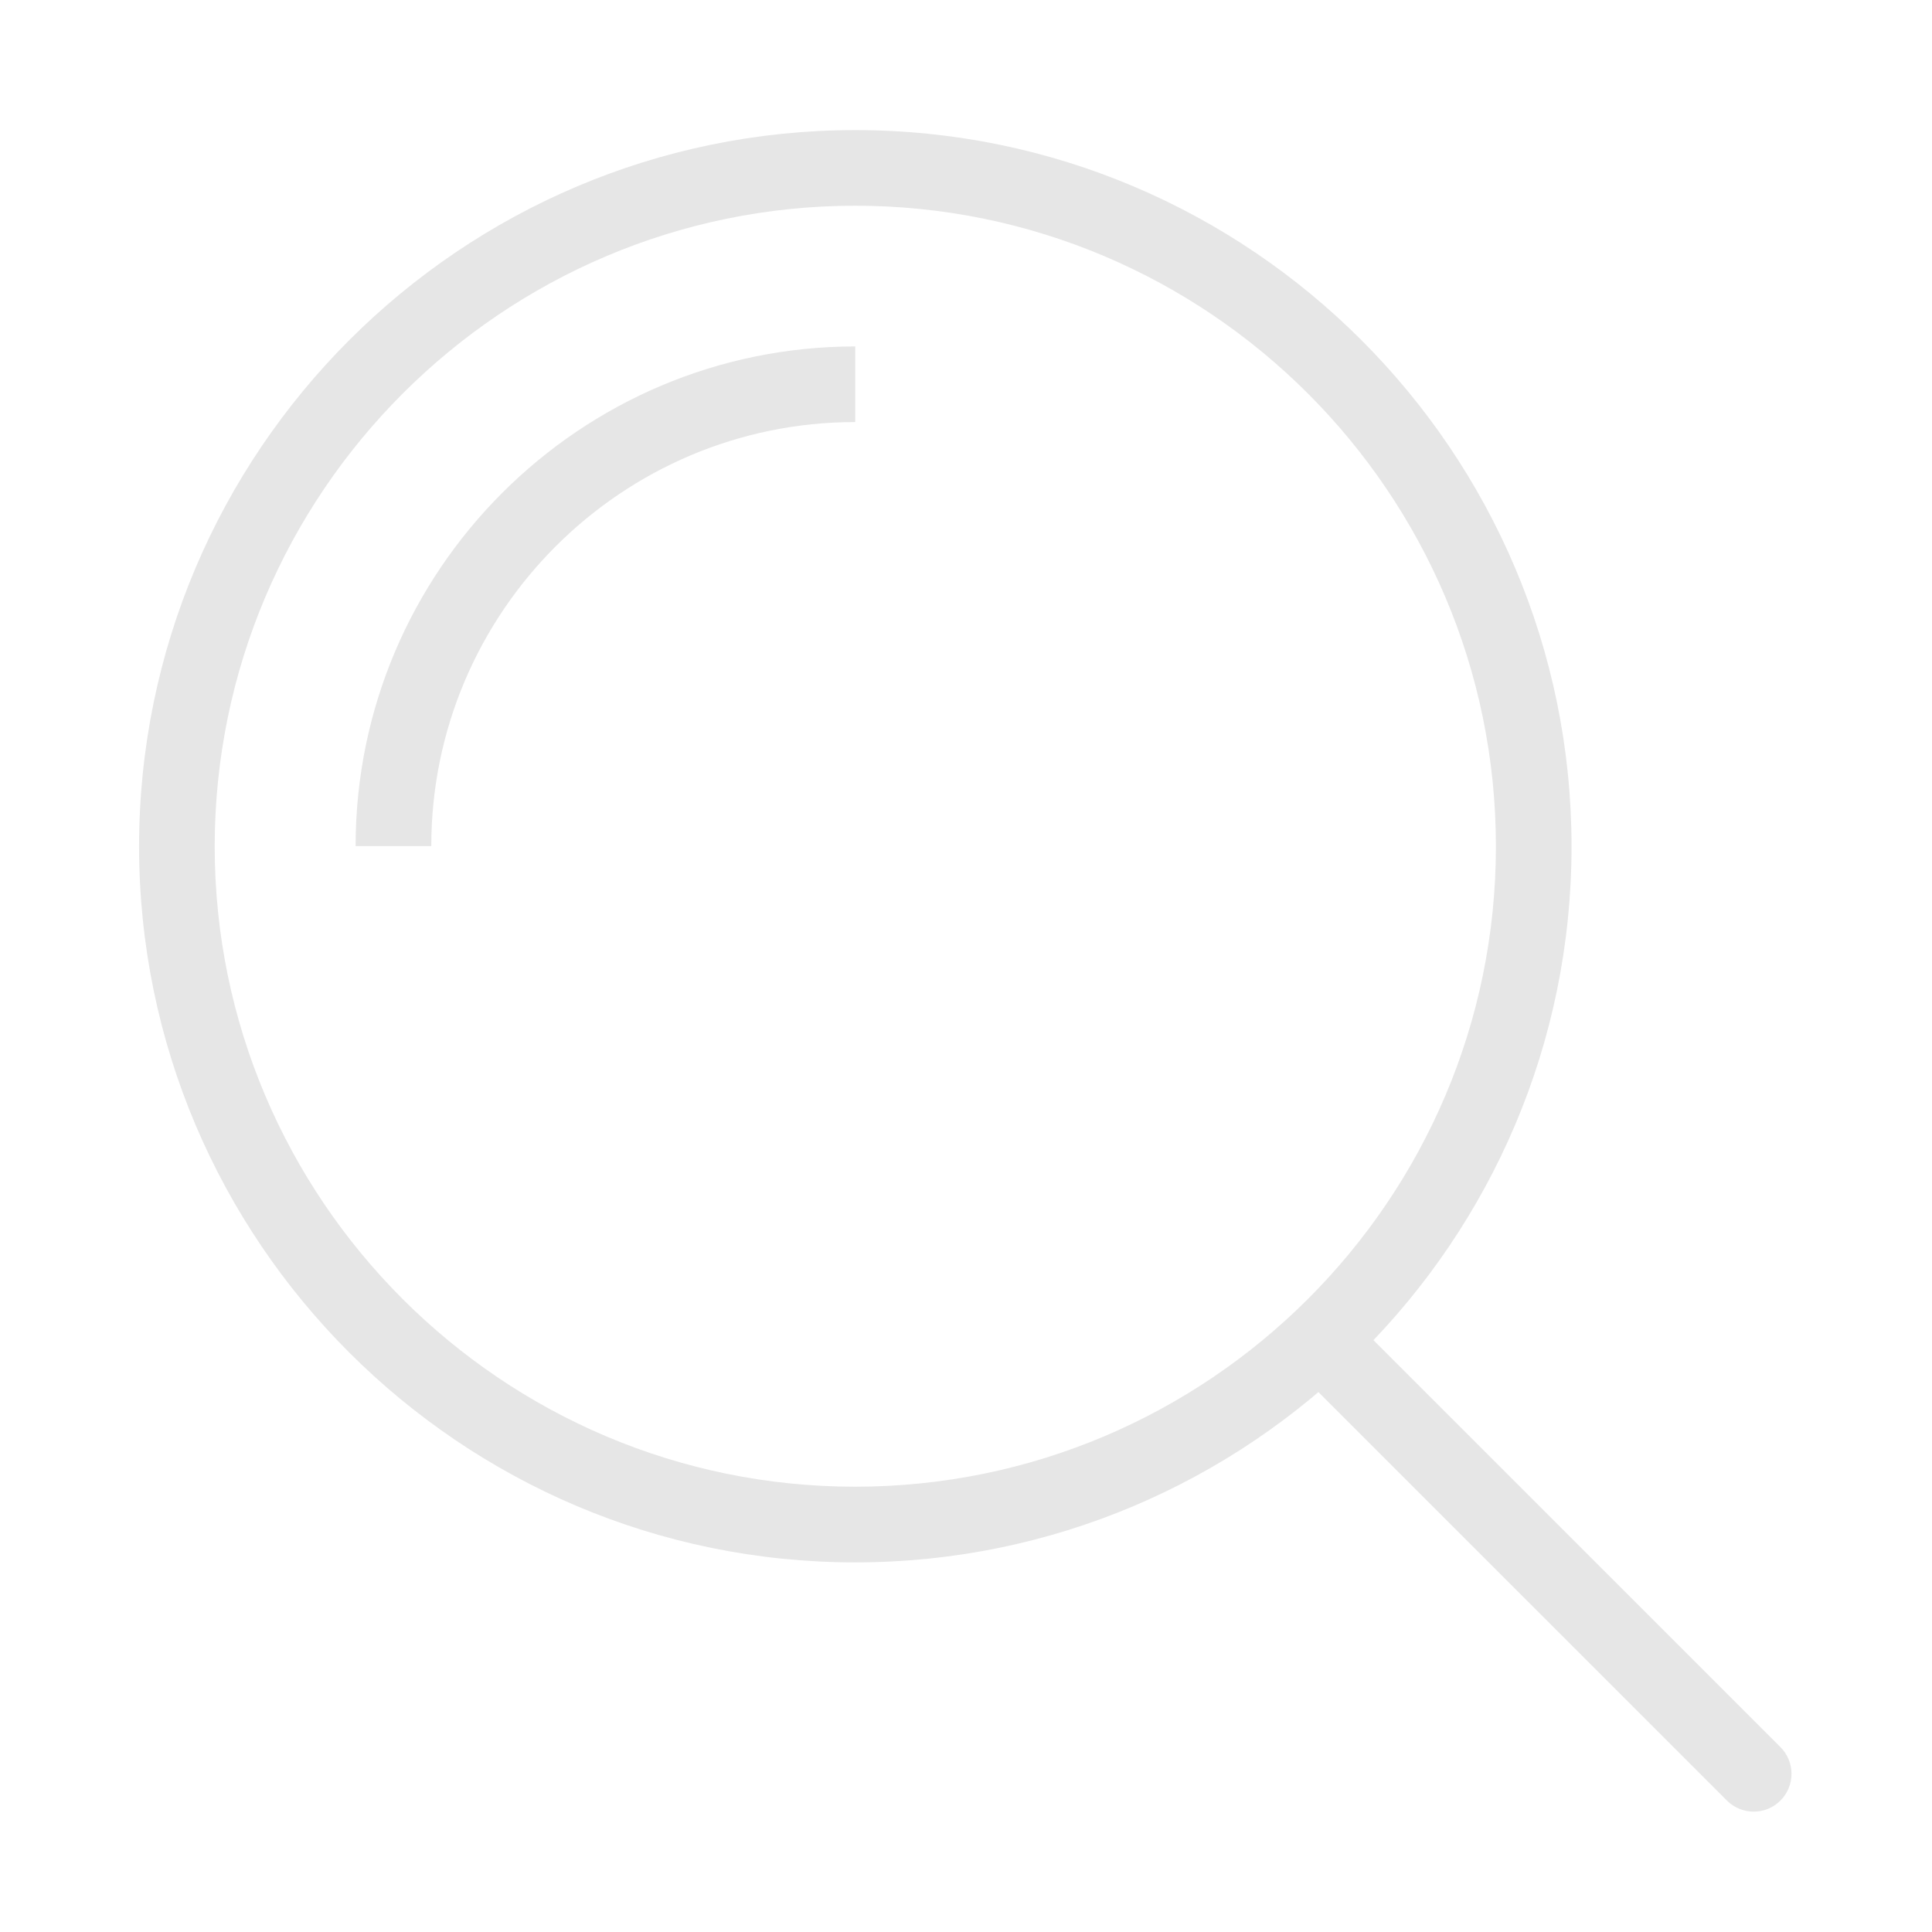 <?xml version="1.0" standalone="no"?><!DOCTYPE svg PUBLIC "-//W3C//DTD SVG 1.1//EN" "http://www.w3.org/Graphics/SVG/1.1/DTD/svg11.dtd"><svg t="1543217121987" class="icon" style="" viewBox="0 0 1024 1024" version="1.1" xmlns="http://www.w3.org/2000/svg" p-id="2399" xmlns:xlink="http://www.w3.org/1999/xlink" width="32" height="32"><defs><style type="text/css"></style></defs><path d="M453.213 828.094c-209.132 0-379.423-170.212-379.503-379.447 0.080-209.325 170.371-379.658 379.582-379.696 209.286 0 379.583 170.291 379.658 379.623 0 209.263-170.291 379.521-379.737 379.521v0 0zM453.293 109.035c-187.139 0.039-339.418 152.374-339.5 339.612 0.081 187.124 152.359 339.337 339.419 339.337 187.278 0 339.653-152.254 339.653-339.412-0.074-187.198-152.374-339.539-339.573-339.539v0 0zM453.293 109.035z" p-id="2400" fill="#e6e6e6"></path><path d="M228.588 448.453h-40.108c0-146.028 118.865-264.832 264.813-264.832v40.085c-123.876-0.006-224.705 100.83-224.705 224.746v0 0zM228.588 448.453z" p-id="2401" fill="#e6e6e6"></path><path d="M929.489 960.198c-5.084 0-10.25-1.936-14.168-5.858l-223.226-223.203c-7.839-7.816-7.839-20.506 0-28.345 7.839-7.822 20.512-7.822 28.35 0l223.221 223.204c7.816 7.834 7.816 20.505 0 28.343-3.921 3.92-9.005 5.857-14.175 5.857v0 0zM929.489 960.198z" p-id="2402" fill="#e6e6e6"></path></svg>